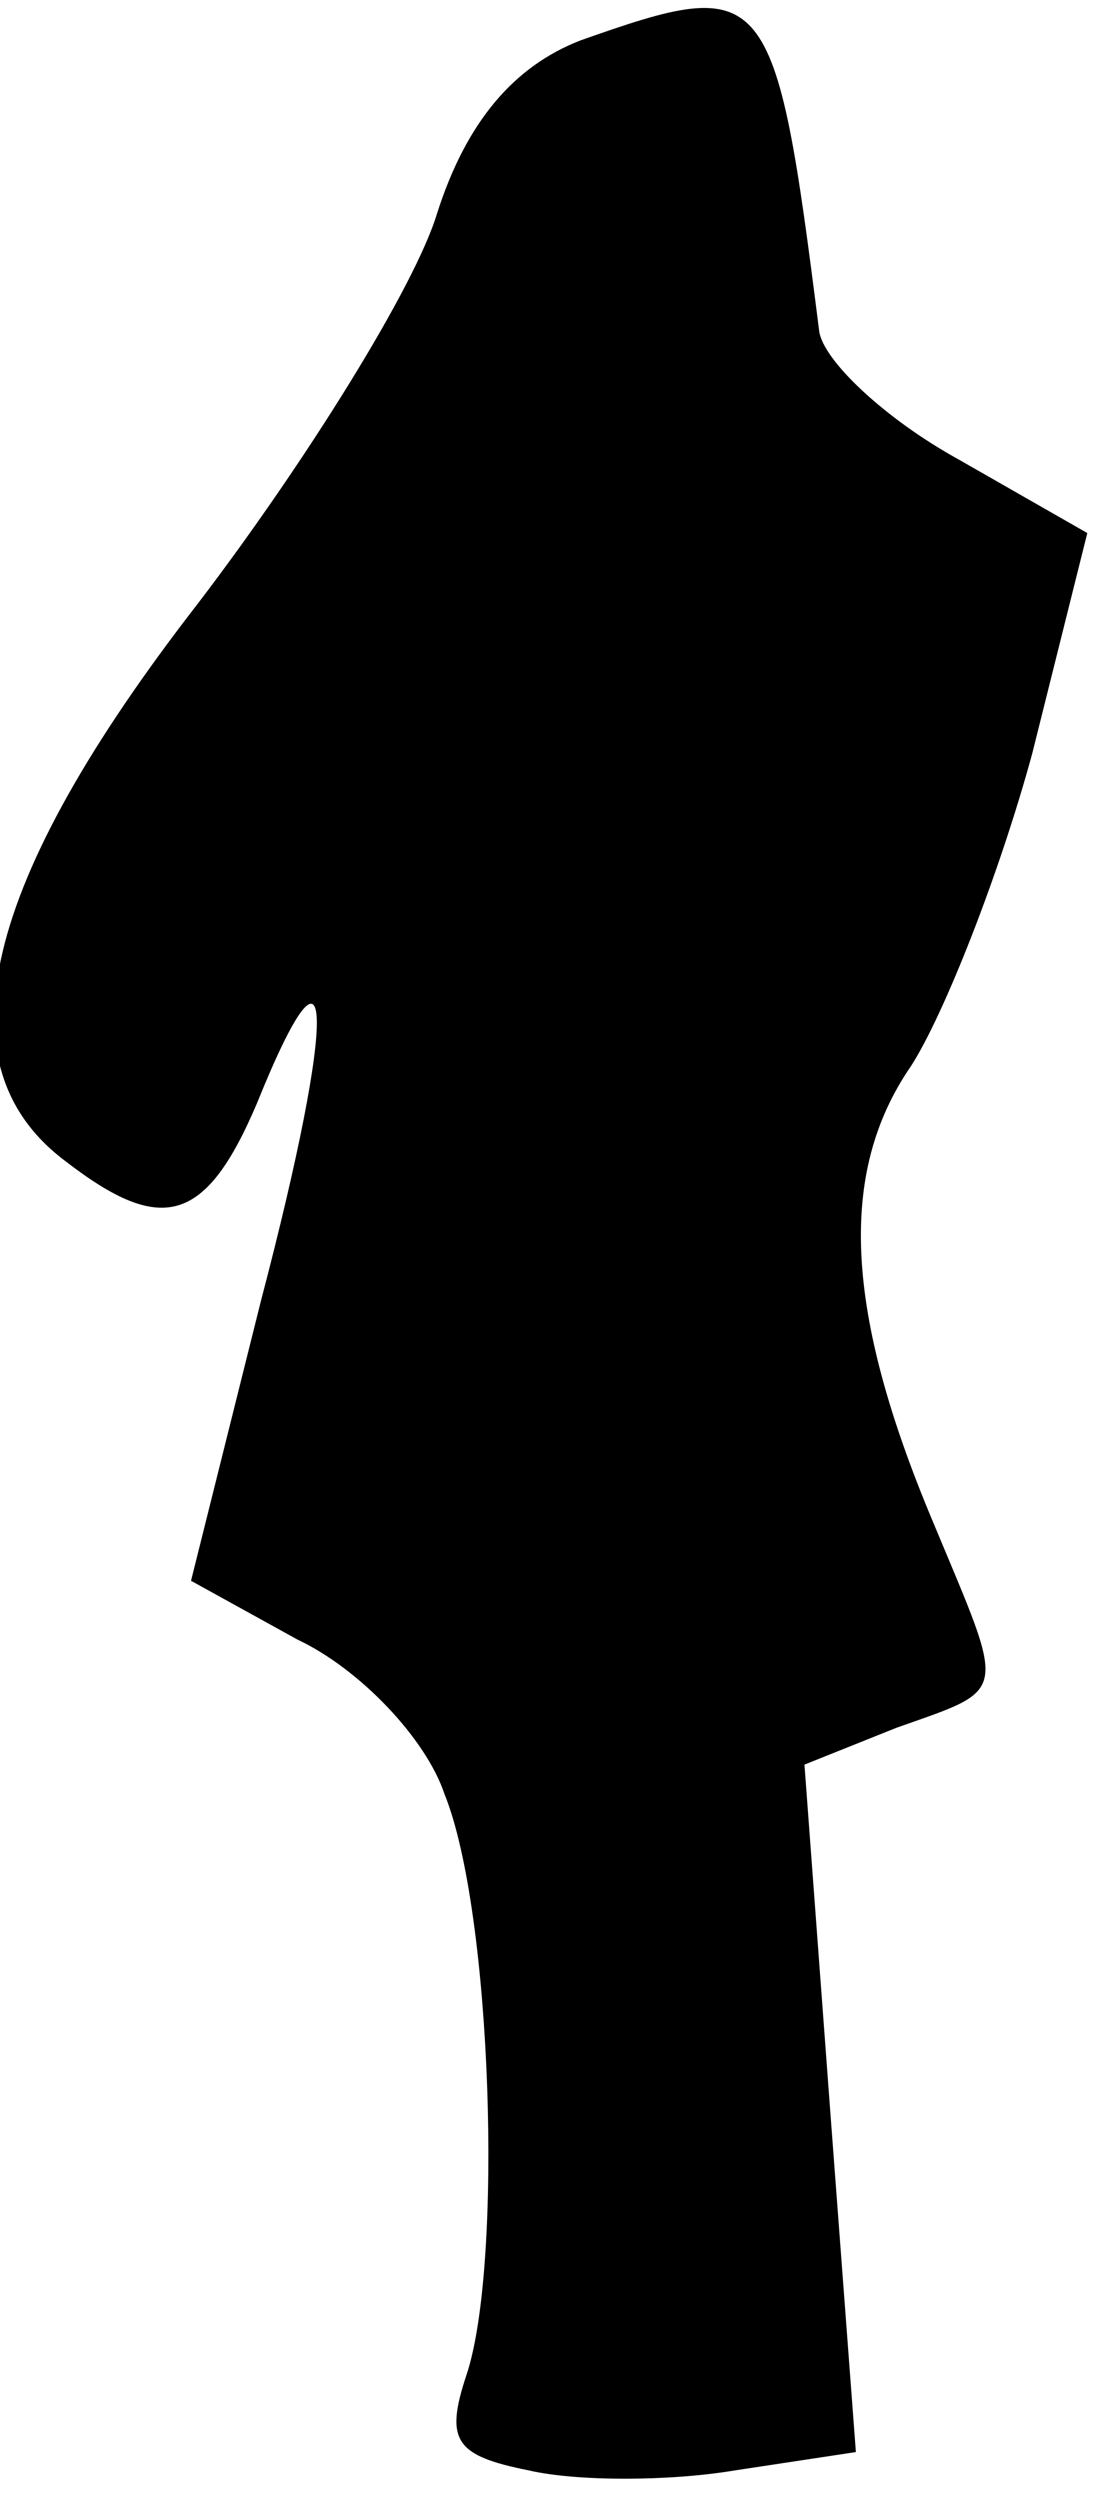 <?xml version="1.0" standalone="no"?>
<!DOCTYPE svg PUBLIC "-//W3C//DTD SVG 20010904//EN"
 "http://www.w3.org/TR/2001/REC-SVG-20010904/DTD/svg10.dtd">
<svg version="1.0" xmlns="http://www.w3.org/2000/svg"
 width="30pt" height="68pt" viewBox="0 0 30 68"
 preserveAspectRatio="xMidYMid meet">
<g transform="translate(0,68) scale(0.1,-0.1)"
fill="#000000" stroke="none">
<path fill="#000000" stroke="none" d="M158 669 c-18 -7 -31 -22 -39 -47 -6
-20 -36 -68 -65 -106 -59 -76 -71 -126 -36 -152 26 -20 38 -17 52 16 21 52 22
26 1 -54 l-19 -76 29 -16 c17 -8 35 -27 40 -42 13 -32 16 -128 6 -158 -6 -18
-3 -22 17 -26 13 -3 38 -3 56 0 l33 5 -7 93 -7 94 25 10 c31 11 30 8 10 56
-24 57 -26 95 -6 124 9 14 24 52 33 85 l15 60 -35 20 c-20 11 -37 27 -38 35
-12 95 -14 97 -65 79z"/>
</g>
</svg>
